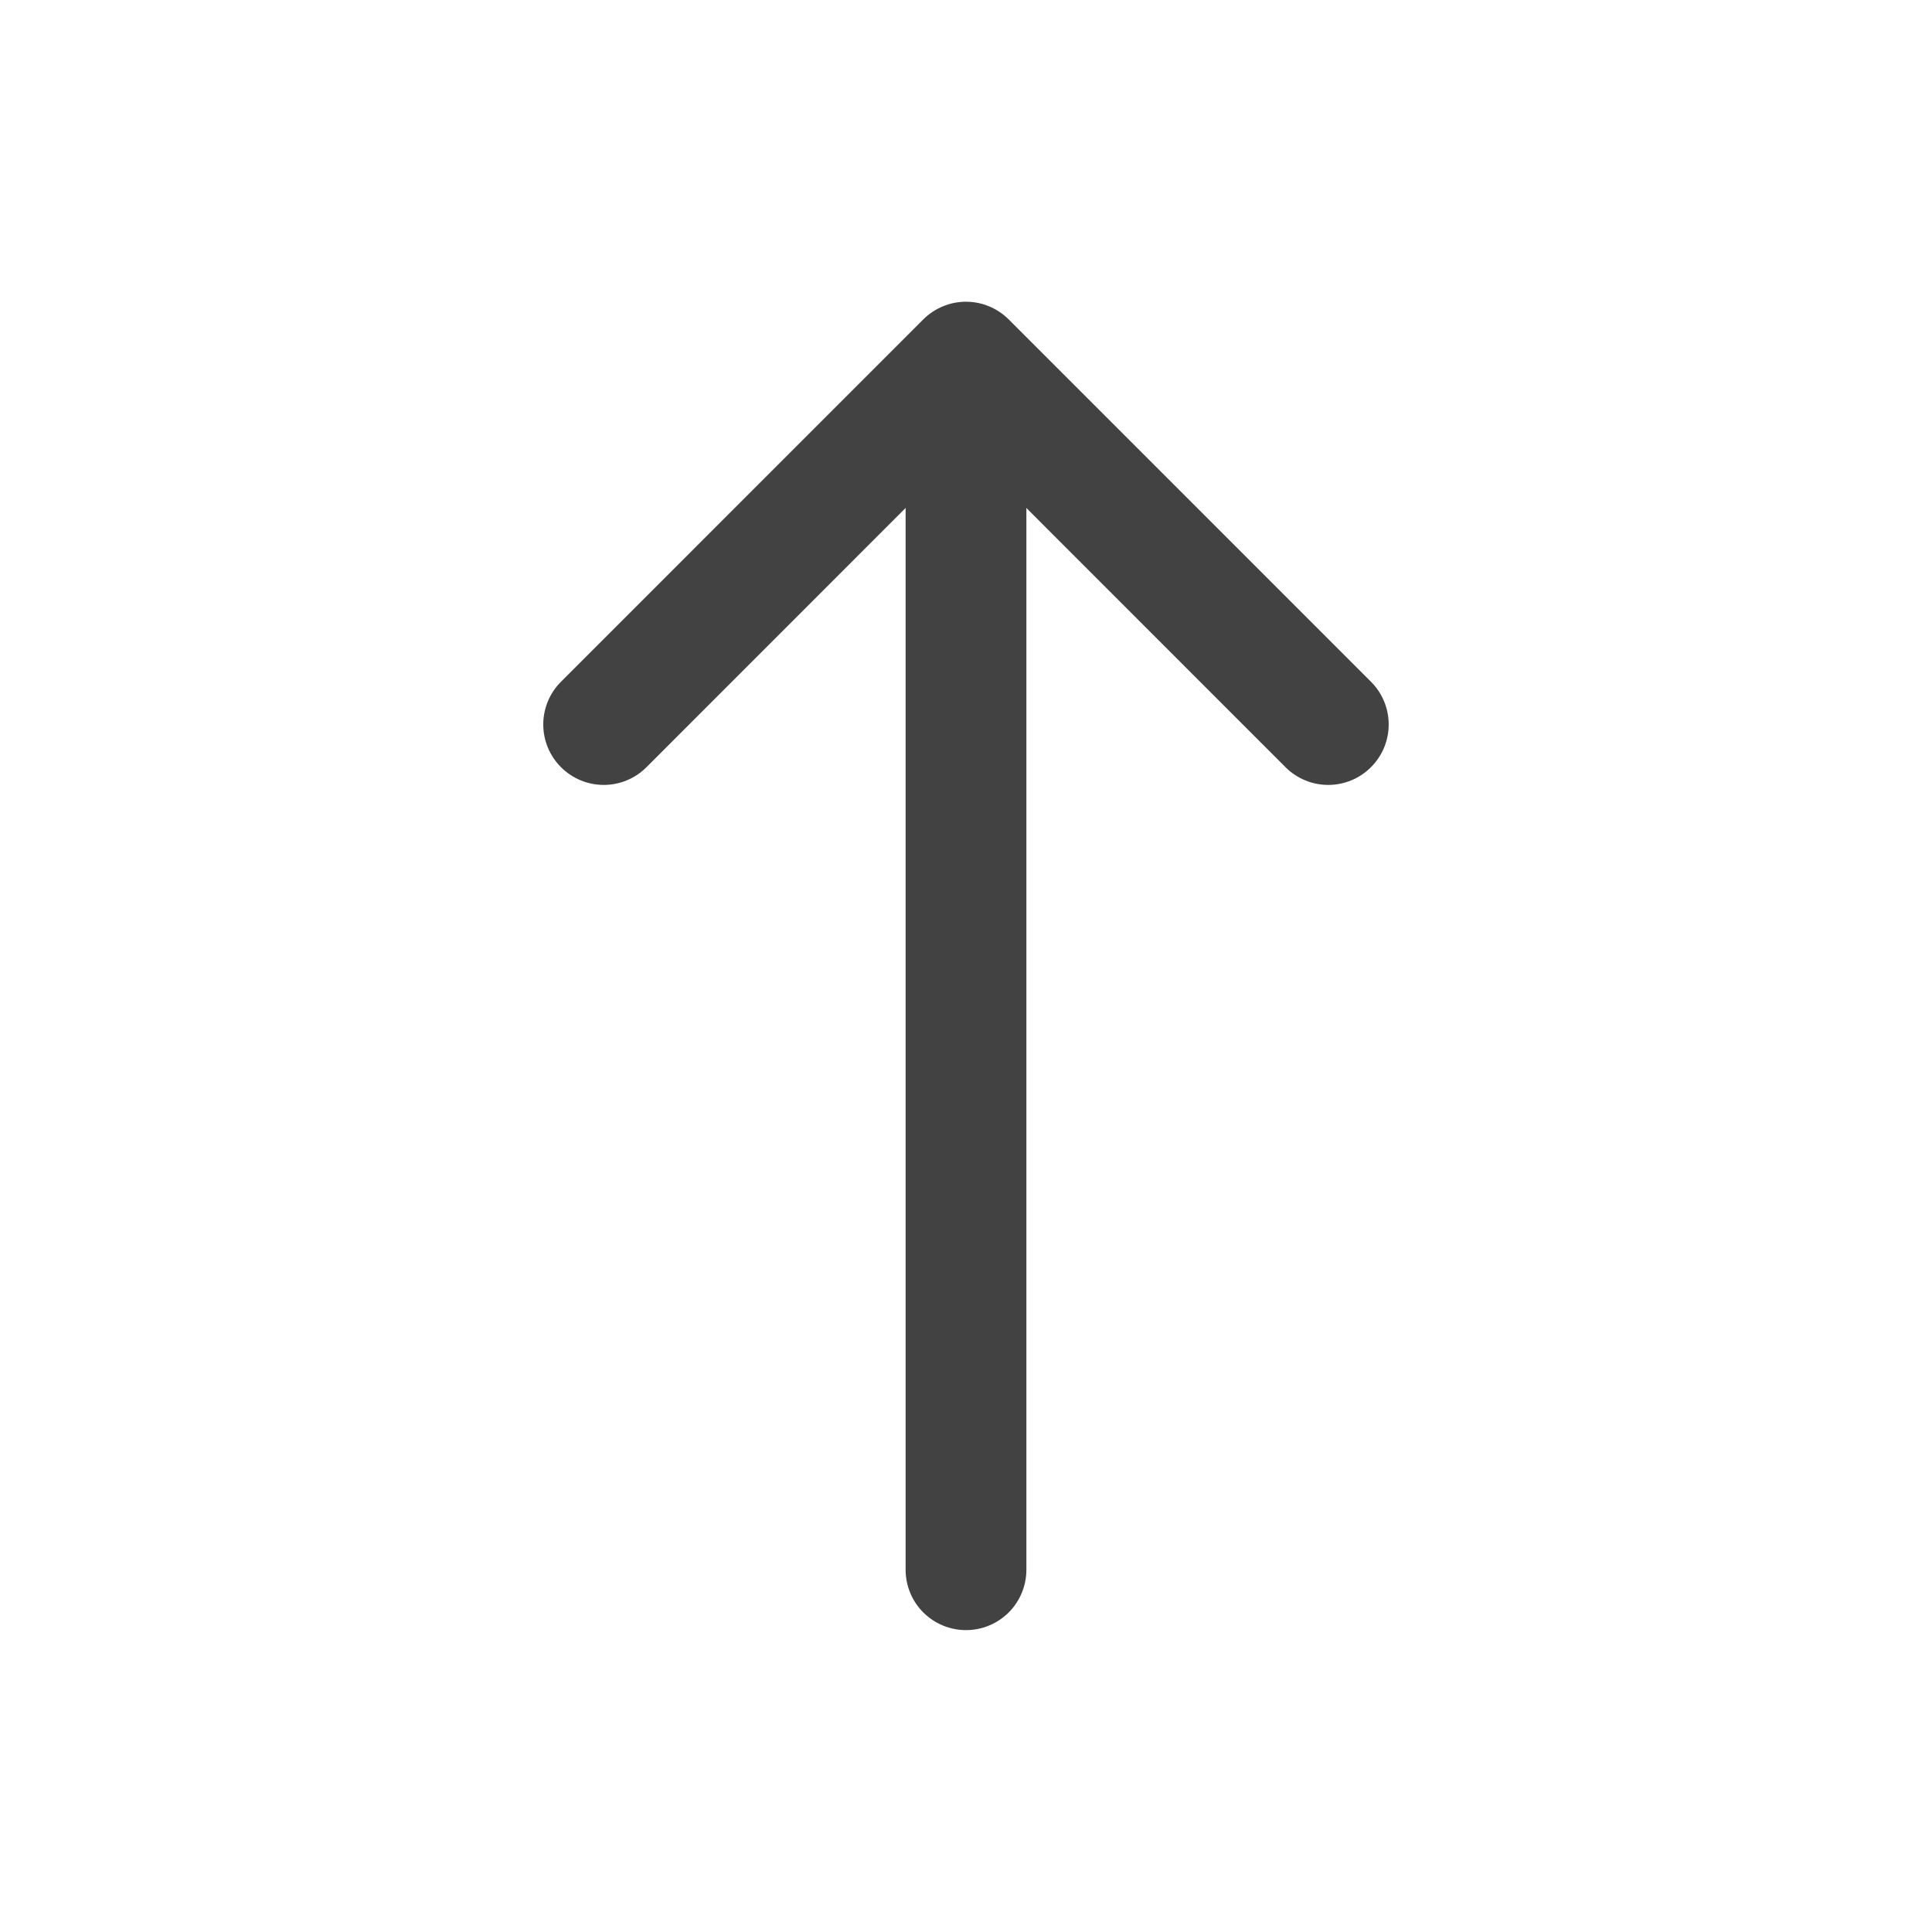 <svg width="51" height="51" viewBox="0 0 51 51" fill="none" xmlns="http://www.w3.org/2000/svg">
<path fill-rule="evenodd" clip-rule="evenodd" d="M25.5 11.156C25.923 11.156 26.328 11.324 26.627 11.623C26.926 11.922 27.094 12.327 27.094 12.75V41.438C27.094 41.86 26.926 42.266 26.627 42.565C26.328 42.863 25.923 43.031 25.5 43.031C25.077 43.031 24.672 42.863 24.373 42.565C24.074 42.266 23.906 41.86 23.906 41.438V12.75C23.906 12.327 24.074 11.922 24.373 11.623C24.672 11.324 25.077 11.156 25.5 11.156Z" fill="#424242"/>
<path fill-rule="evenodd" clip-rule="evenodd" d="M24.371 8.433C24.519 8.285 24.695 8.167 24.889 8.087C25.082 8.006 25.29 7.965 25.5 7.965C25.709 7.965 25.917 8.006 26.11 8.087C26.304 8.167 26.48 8.285 26.628 8.433L36.19 17.996C36.49 18.295 36.658 18.701 36.658 19.124C36.658 19.547 36.49 19.953 36.19 20.252C35.891 20.552 35.485 20.72 35.062 20.72C34.639 20.72 34.233 20.552 33.934 20.252L25.5 11.815L17.065 20.252C16.766 20.552 16.36 20.72 15.937 20.72C15.514 20.72 15.108 20.552 14.809 20.252C14.509 19.953 14.341 19.547 14.341 19.124C14.341 18.701 14.509 18.295 14.809 17.996L24.371 8.433Z" fill="#424242"/>
</svg>
